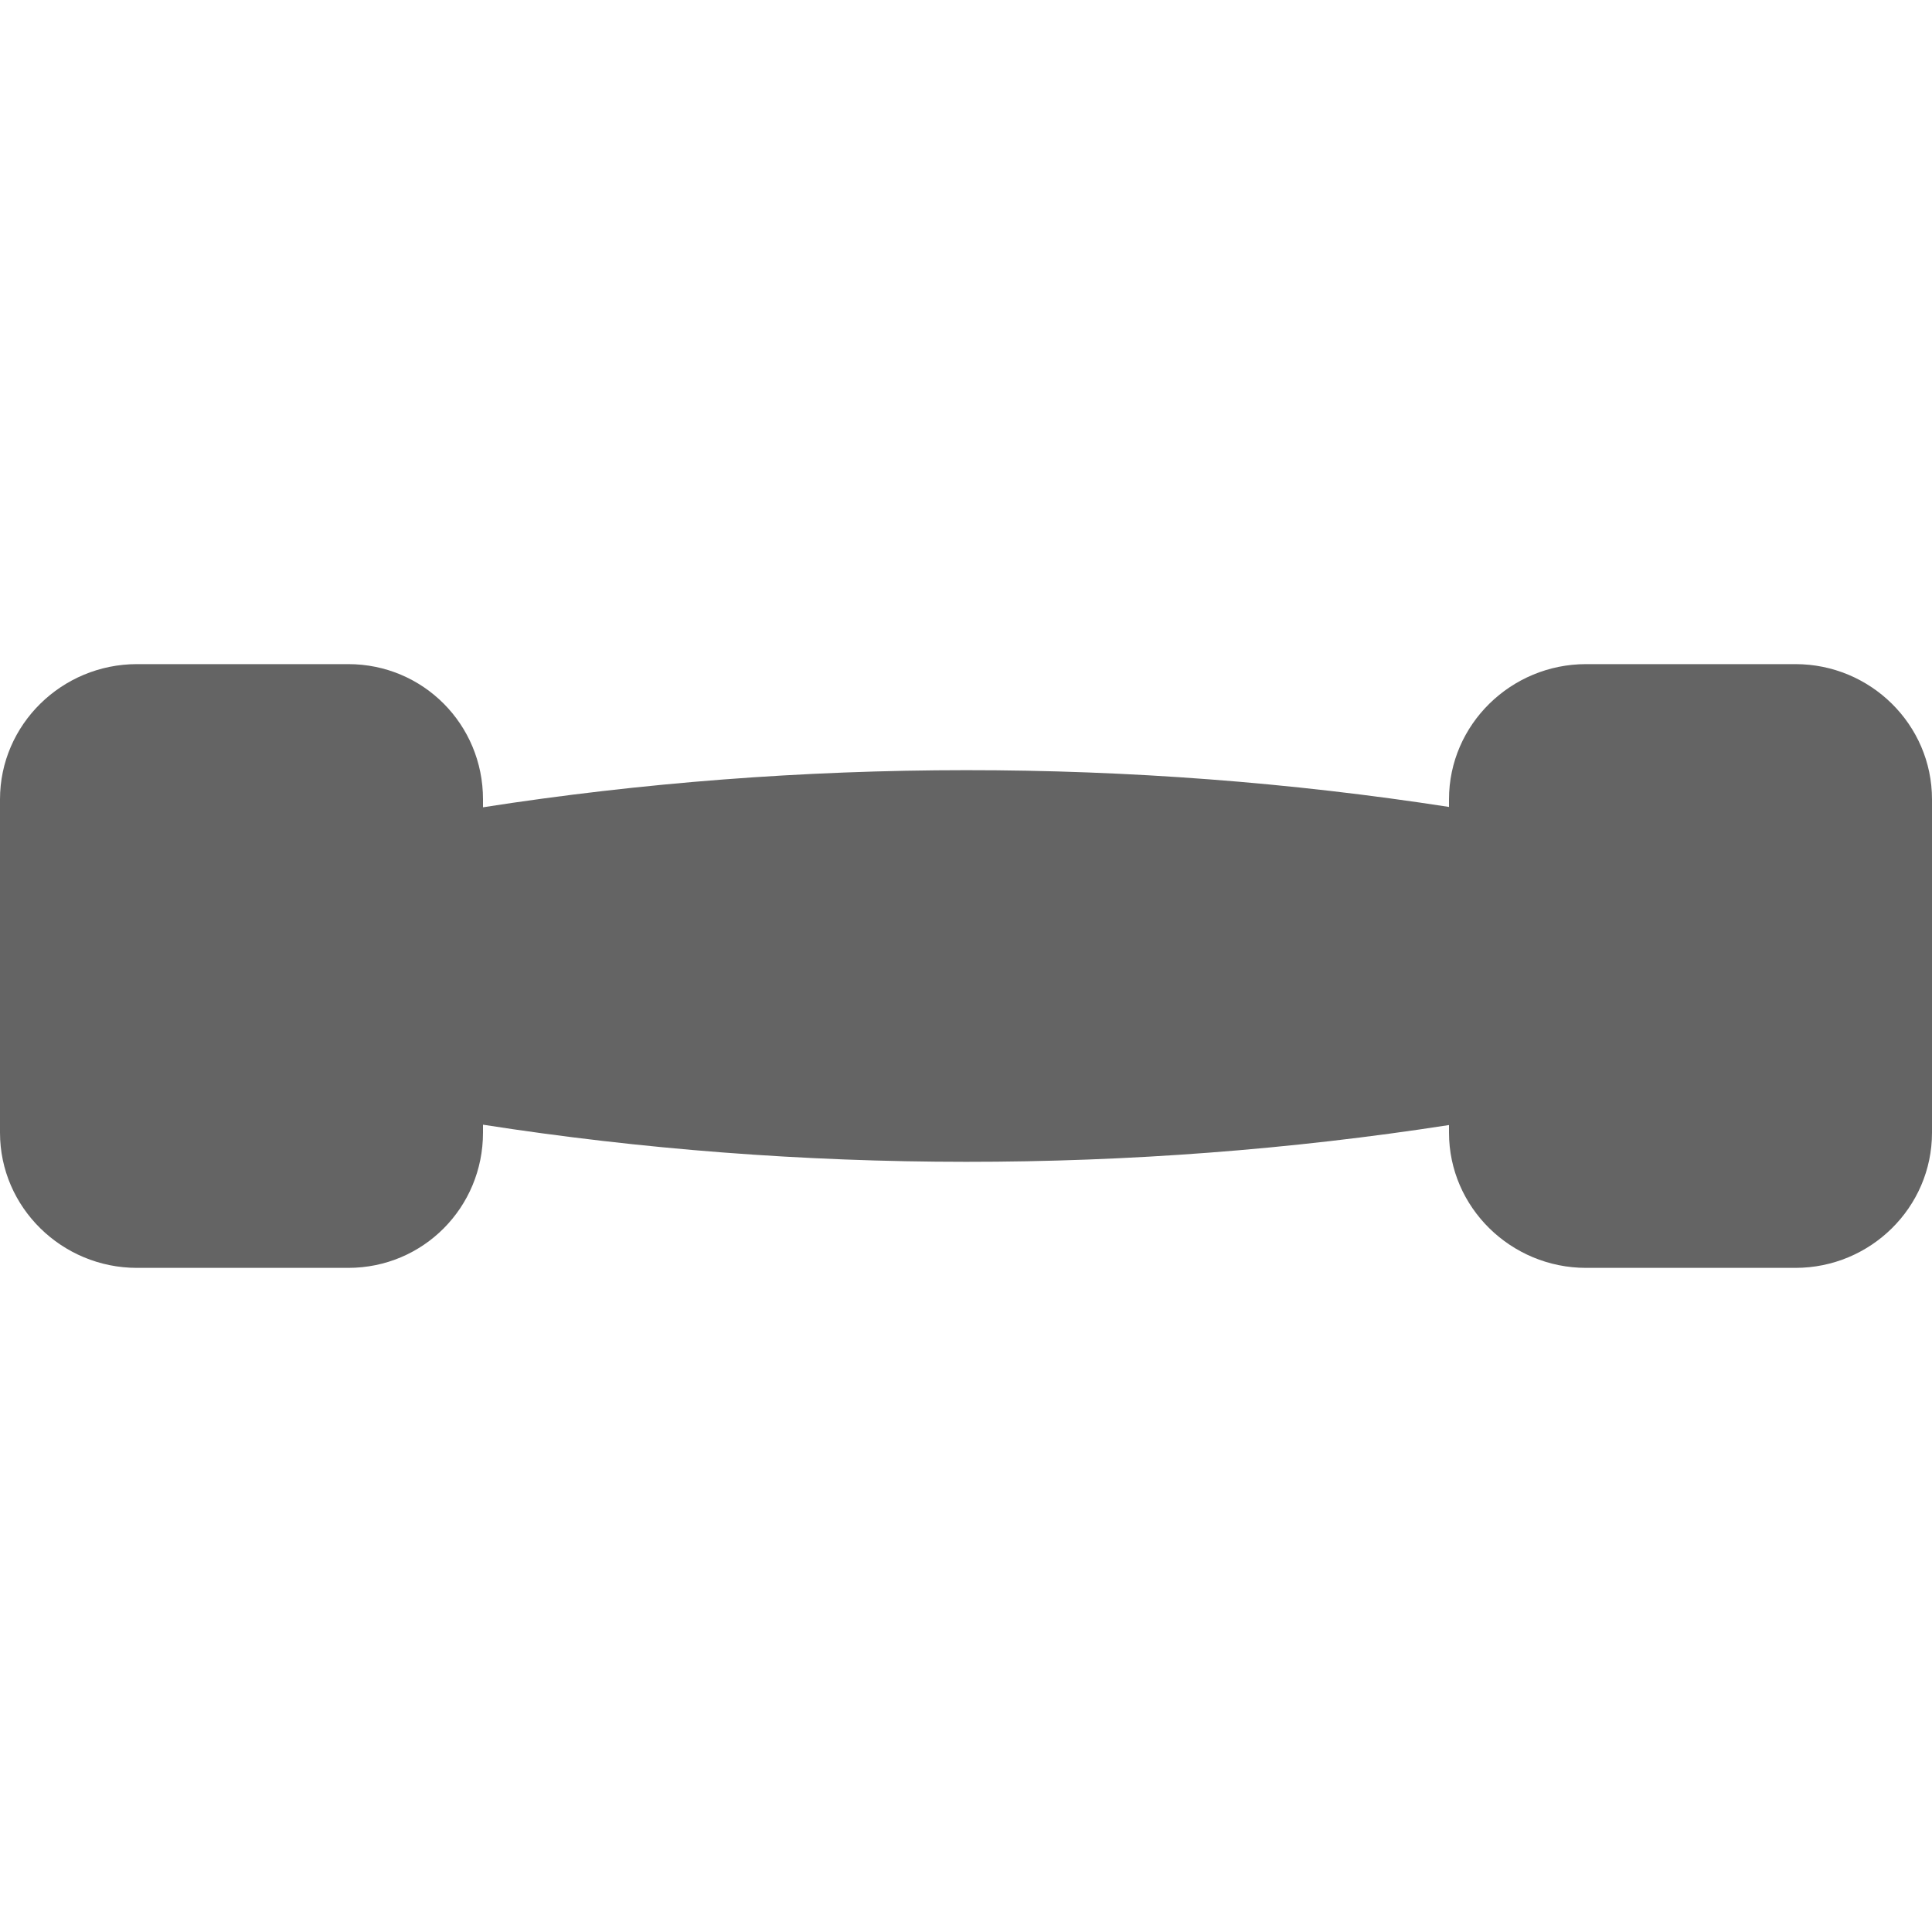 <?xml version="1.0" encoding="utf-8"?>
<!-- Generator: Adobe Illustrator 16.0.0, SVG Export Plug-In . SVG Version: 6.00 Build 0)  -->
<!DOCTYPE svg PUBLIC "-//W3C//DTD SVG 1.1//EN" "http://www.w3.org/Graphics/SVG/1.1/DTD/svg11.dtd">
<svg version="1.1" id="Layer_1" xmlns="http://www.w3.org/2000/svg" xmlns:xlink="http://www.w3.org/1999/xlink" x="0px" y="0px"
	 width="128px" height="128px" viewBox="0 0 128 128" enable-background="new 0 0 128 128" xml:space="preserve">
<g>
	<path fill="#646464" d="M118.953,44h-13.875C100.116,44,96,47.996,96,52.958v0.504c-21-3.256-43-3.248-64,0.023v-0.527
		C32,47.996,28.035,44,23.072,44h-14C4.11,44,0,47.996,0,52.958v22.083C0,80.004,4.11,84,9.072,84h14C28.035,84,32,80.004,32,75.041
		v-0.527c21,3.271,43,3.28,64,0.023v0.504c0,4.963,4.116,8.959,9.078,8.959h13.875c4.962,0,9.047-3.996,9.047-8.959V52.958
		C128,47.996,123.916,44,118.953,44z"/>
</g>
</svg>
